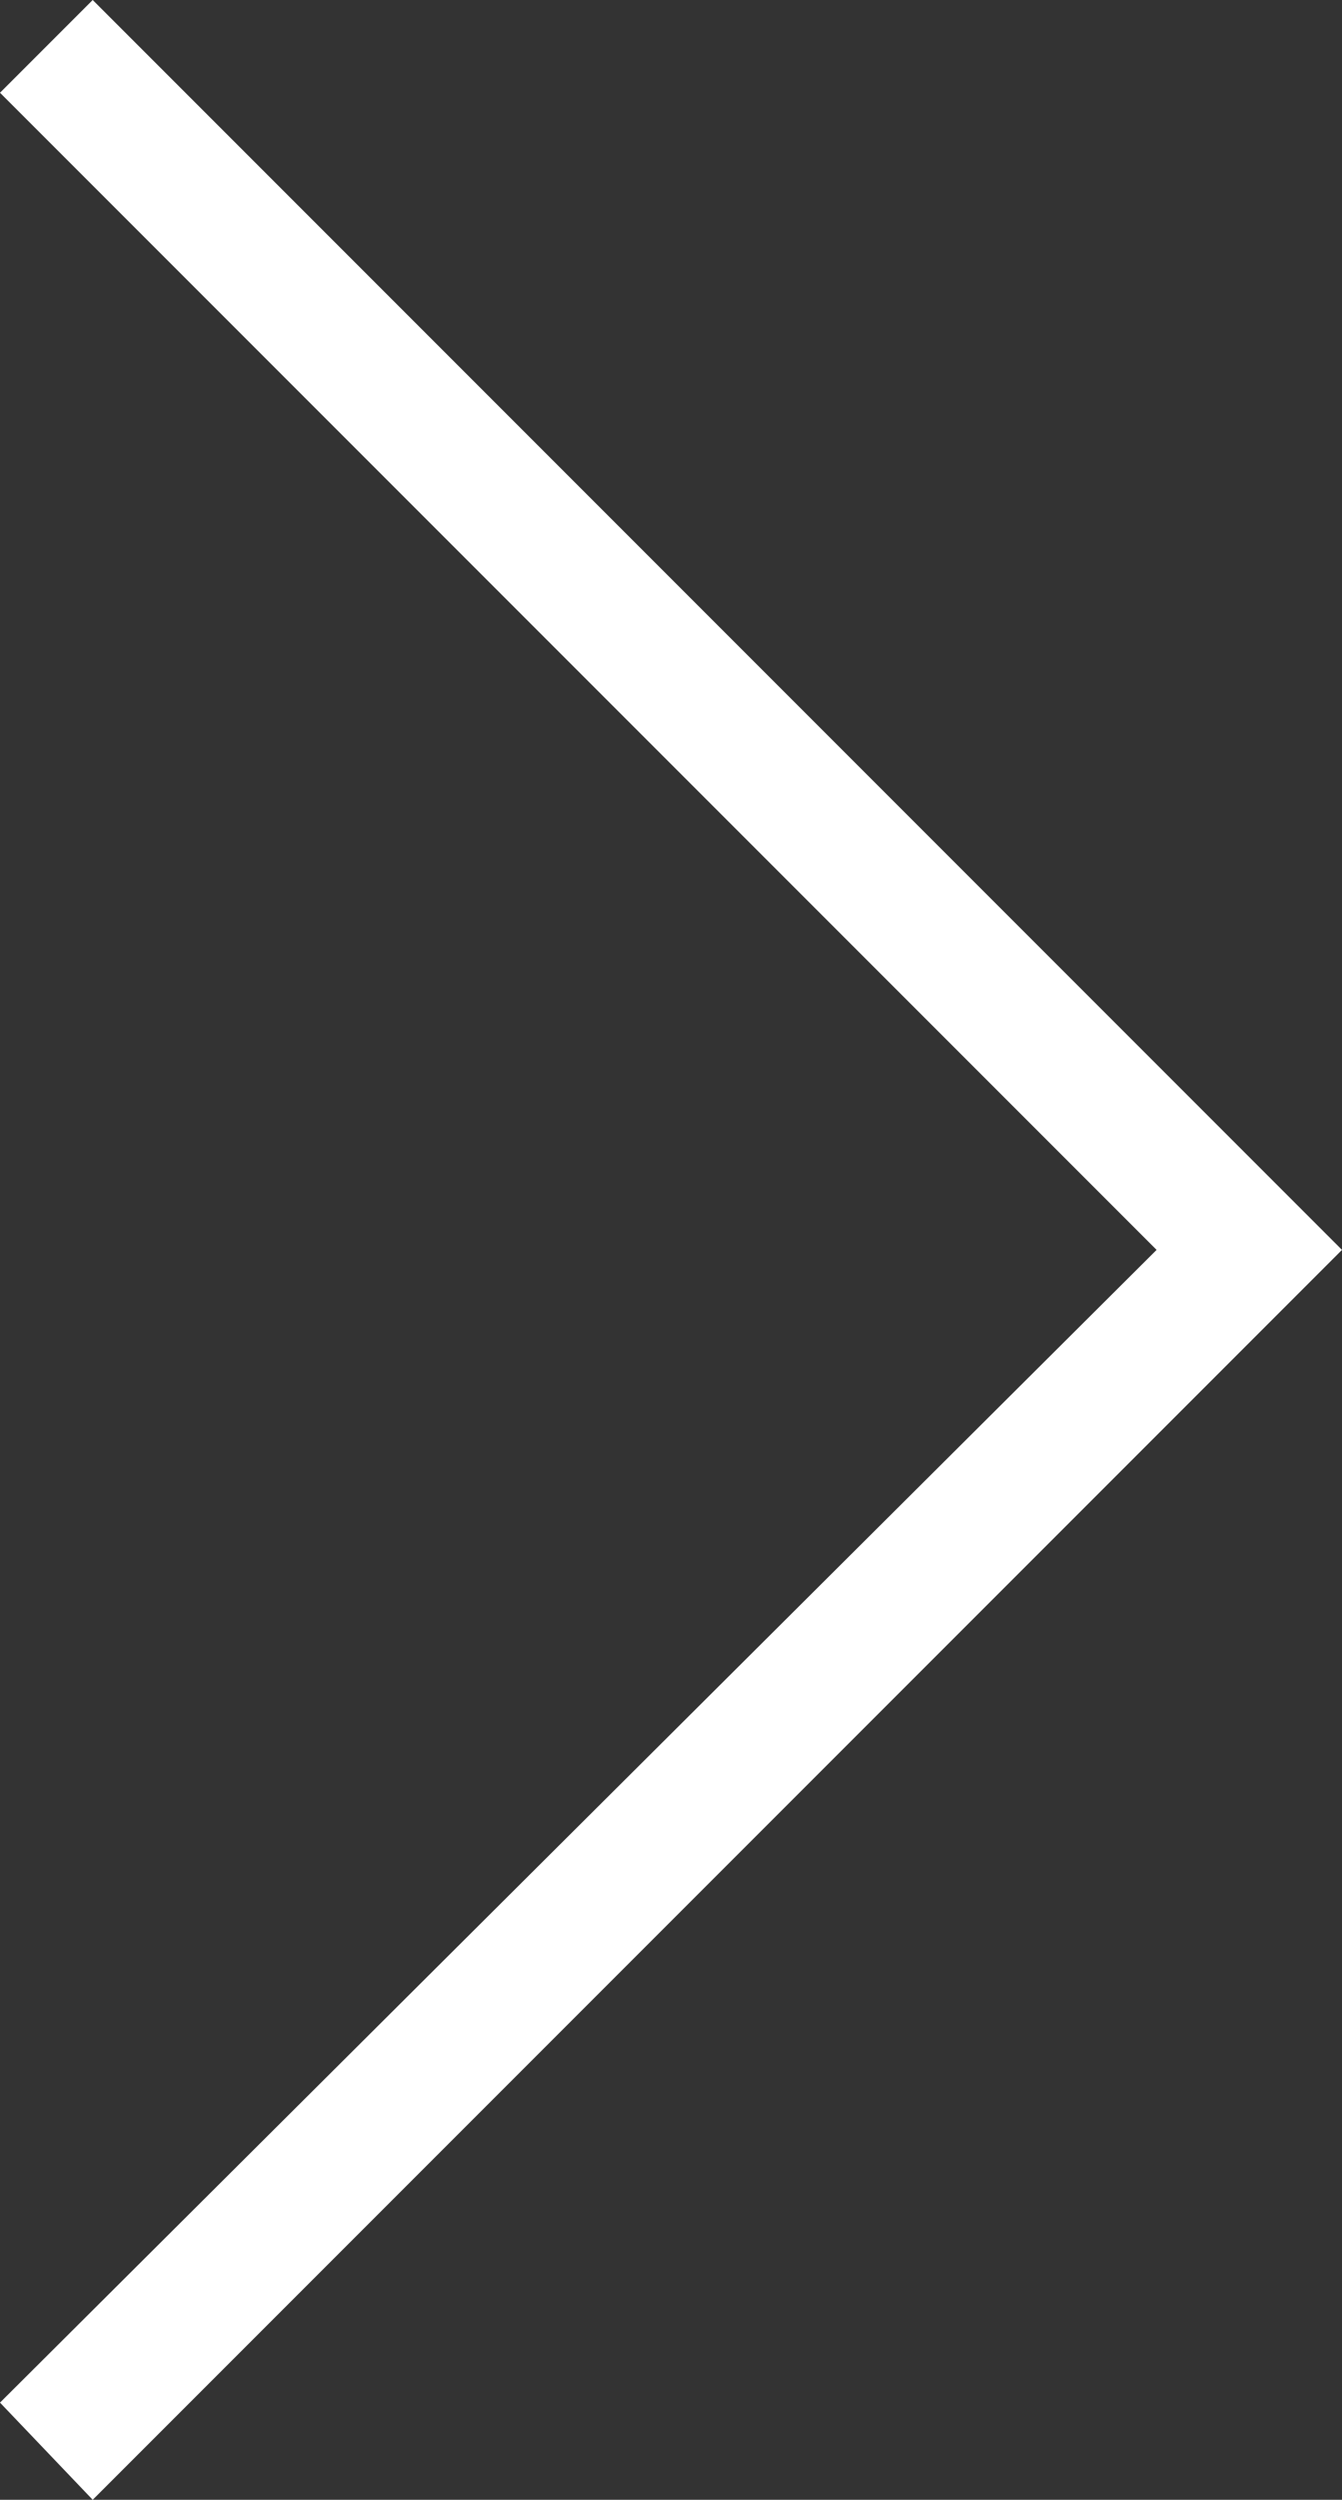 <?xml version="1.0" encoding="utf-8"?>
<!-- Generator: Adobe Illustrator 21.0.2, SVG Export Plug-In . SVG Version: 6.00 Build 0)  -->
<svg version="1.1" id="Layer_1" xmlns="http://www.w3.org/2000/svg" xmlns:xlink="http://www.w3.org/1999/xlink" x="0px" y="0px"
	 viewBox="0 0 30.4 56.6" style="enable-background:new 0 0 30.4 56.6;" xml:space="preserve">
<rect x="0" y="0" width="30.4" height="56.6" fill="#333333" stroke="none"/>
<style type="text/css">
	.st0{fill:#FFFFFF;}
</style>
<polygon class="st0" points="30.4,28.3 28.3,26.2 2.1,0 0,2.1 26.2,28.3 0,54.4 2.1,56.6 28.3,30.4 28.3,30.4 "/>
</svg>
